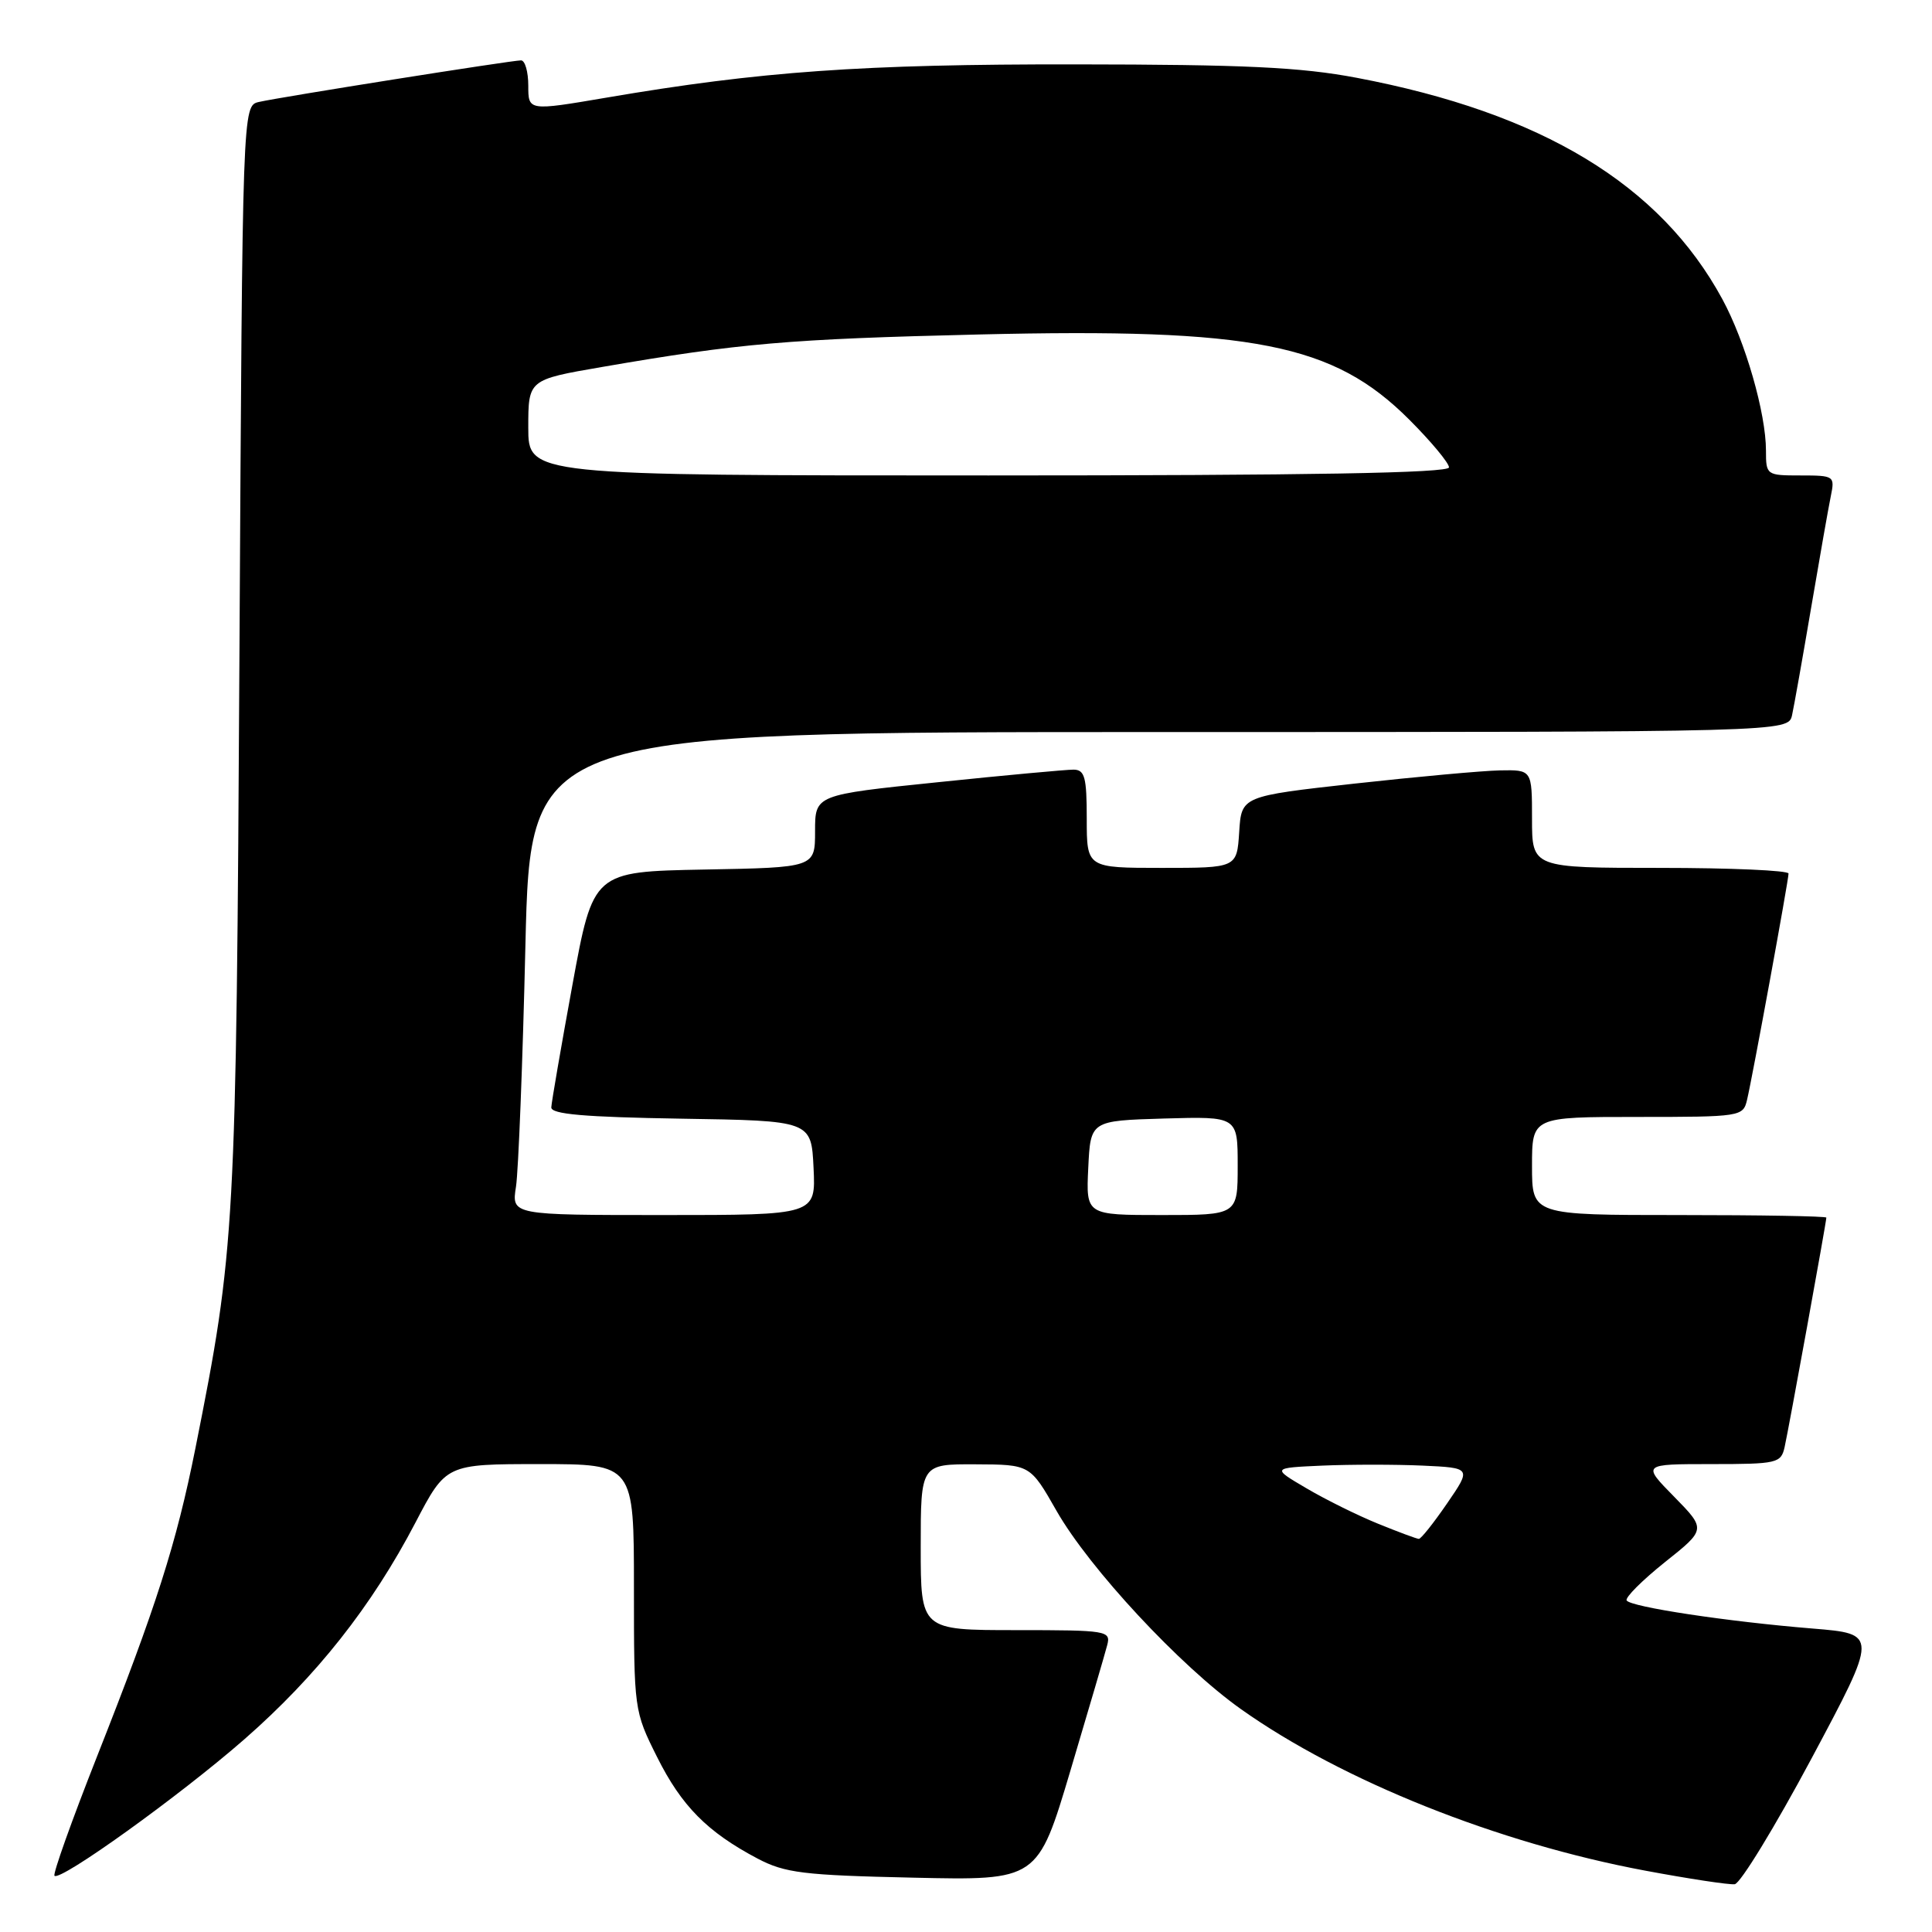 <?xml version="1.0" encoding="UTF-8" standalone="no"?>
<!DOCTYPE svg PUBLIC "-//W3C//DTD SVG 1.1//EN" "http://www.w3.org/Graphics/SVG/1.1/DTD/svg11.dtd" >
<svg xmlns="http://www.w3.org/2000/svg" xmlns:xlink="http://www.w3.org/1999/xlink" version="1.1" viewBox="0 0 256 256">
 <g >
 <path fill="currentColor"
d=" M 240.04 233.00 C 248.85 216.50 248.85 216.50 240.18 215.79 C 228.89 214.87 216.08 212.93 215.54 212.07 C 215.31 211.69 217.58 209.42 220.59 207.01 C 226.07 202.65 226.07 202.65 221.83 198.32 C 217.58 194.00 217.58 194.00 226.77 194.00 C 235.49 194.00 235.99 193.88 236.47 191.75 C 237.01 189.35 242.00 161.91 242.00 161.34 C 242.00 161.15 233.22 161.00 222.50 161.00 C 203.00 161.00 203.00 161.00 203.00 154.50 C 203.00 148.00 203.00 148.00 216.98 148.00 C 230.66 148.00 230.97 147.95 231.49 145.75 C 232.21 142.73 236.98 116.70 236.99 115.75 C 237.00 115.34 229.35 115.00 220.00 115.00 C 203.00 115.00 203.00 115.00 203.00 108.50 C 203.00 102.00 203.00 102.00 198.75 102.08 C 196.41 102.13 187.75 102.92 179.50 103.83 C 164.50 105.50 164.50 105.50 164.20 110.25 C 163.89 115.00 163.89 115.00 153.95 115.00 C 144.00 115.00 144.00 115.00 144.00 108.50 C 144.00 102.98 143.74 102.00 142.25 101.98 C 141.29 101.98 133.19 102.72 124.25 103.65 C 108.00 105.32 108.00 105.32 108.00 110.14 C 108.00 114.95 108.00 114.95 93.30 115.22 C 78.60 115.50 78.60 115.50 75.85 130.50 C 74.34 138.75 73.08 146.05 73.05 146.73 C 73.01 147.64 77.41 148.02 90.25 148.23 C 107.50 148.50 107.50 148.50 107.80 154.75 C 108.10 161.00 108.10 161.00 87.94 161.00 C 67.78 161.00 67.78 161.00 68.37 157.25 C 68.69 155.19 69.26 140.79 69.62 125.25 C 70.29 97.00 70.29 97.00 153.63 97.00 C 236.96 97.00 236.96 97.00 237.46 94.75 C 237.73 93.51 238.87 87.10 239.99 80.50 C 241.11 73.90 242.28 67.26 242.59 65.75 C 243.14 63.07 243.05 63.00 238.58 63.00 C 234.07 63.00 234.00 62.95 234.00 59.71 C 234.00 54.75 231.27 45.26 228.22 39.64 C 219.98 24.45 204.31 14.96 179.78 10.31 C 172.34 8.90 164.94 8.55 142.50 8.53 C 114.24 8.50 100.79 9.45 80.34 12.94 C 70.00 14.70 70.00 14.70 70.00 11.35 C 70.00 9.51 69.57 8.00 69.04 8.00 C 67.79 8.00 37.14 12.86 34.31 13.51 C 32.13 14.01 32.13 14.01 31.73 86.25 C 31.30 163.12 31.17 165.43 25.89 191.92 C 23.36 204.57 20.73 212.81 12.83 232.81 C 9.51 241.23 6.98 248.31 7.22 248.55 C 7.99 249.32 23.84 237.93 32.36 230.48 C 41.93 222.11 49.25 212.85 55.05 201.75 C 59.10 194.00 59.10 194.00 71.55 194.00 C 84.00 194.00 84.00 194.00 84.00 210.34 C 84.00 226.56 84.02 226.72 87.06 232.80 C 90.31 239.31 93.72 242.75 100.38 246.27 C 104.02 248.18 106.43 248.48 121.00 248.80 C 137.50 249.17 137.50 249.17 141.85 234.57 C 144.24 226.54 146.43 219.08 146.71 217.99 C 147.21 216.08 146.71 216.00 134.62 216.00 C 122.00 216.00 122.00 216.00 122.00 205.00 C 122.00 194.00 122.00 194.00 129.25 194.03 C 136.50 194.06 136.50 194.06 140.00 200.20 C 144.35 207.82 156.36 220.74 164.42 226.46 C 177.84 235.98 198.50 244.23 218.00 247.87 C 223.78 248.95 229.11 249.76 229.86 249.67 C 230.61 249.57 235.19 242.07 240.04 233.00 Z  M 182.62 201.91 C 179.93 200.82 175.66 198.71 173.12 197.21 C 168.50 194.50 168.50 194.50 175.25 194.20 C 178.96 194.04 184.92 194.04 188.49 194.20 C 194.98 194.50 194.98 194.50 191.74 199.22 C 189.96 201.81 188.28 203.93 188.00 203.91 C 187.72 203.90 185.30 203.00 182.62 201.91 Z  M 144.20 154.75 C 144.50 148.50 144.50 148.50 154.25 148.21 C 164.00 147.93 164.00 147.93 164.00 154.46 C 164.00 161.00 164.00 161.00 153.95 161.00 C 143.90 161.00 143.90 161.00 144.20 154.75 Z  M 70.00 56.65 C 70.00 50.31 70.00 50.31 79.75 48.63 C 98.00 45.48 104.49 44.92 129.72 44.32 C 166.11 43.45 176.67 45.54 186.72 55.59 C 189.62 58.49 192.00 61.35 192.00 61.93 C 192.00 62.68 173.49 63.00 131.00 63.00 C 70.00 63.00 70.00 63.00 70.00 56.65 Z "/>
</g>
</svg>